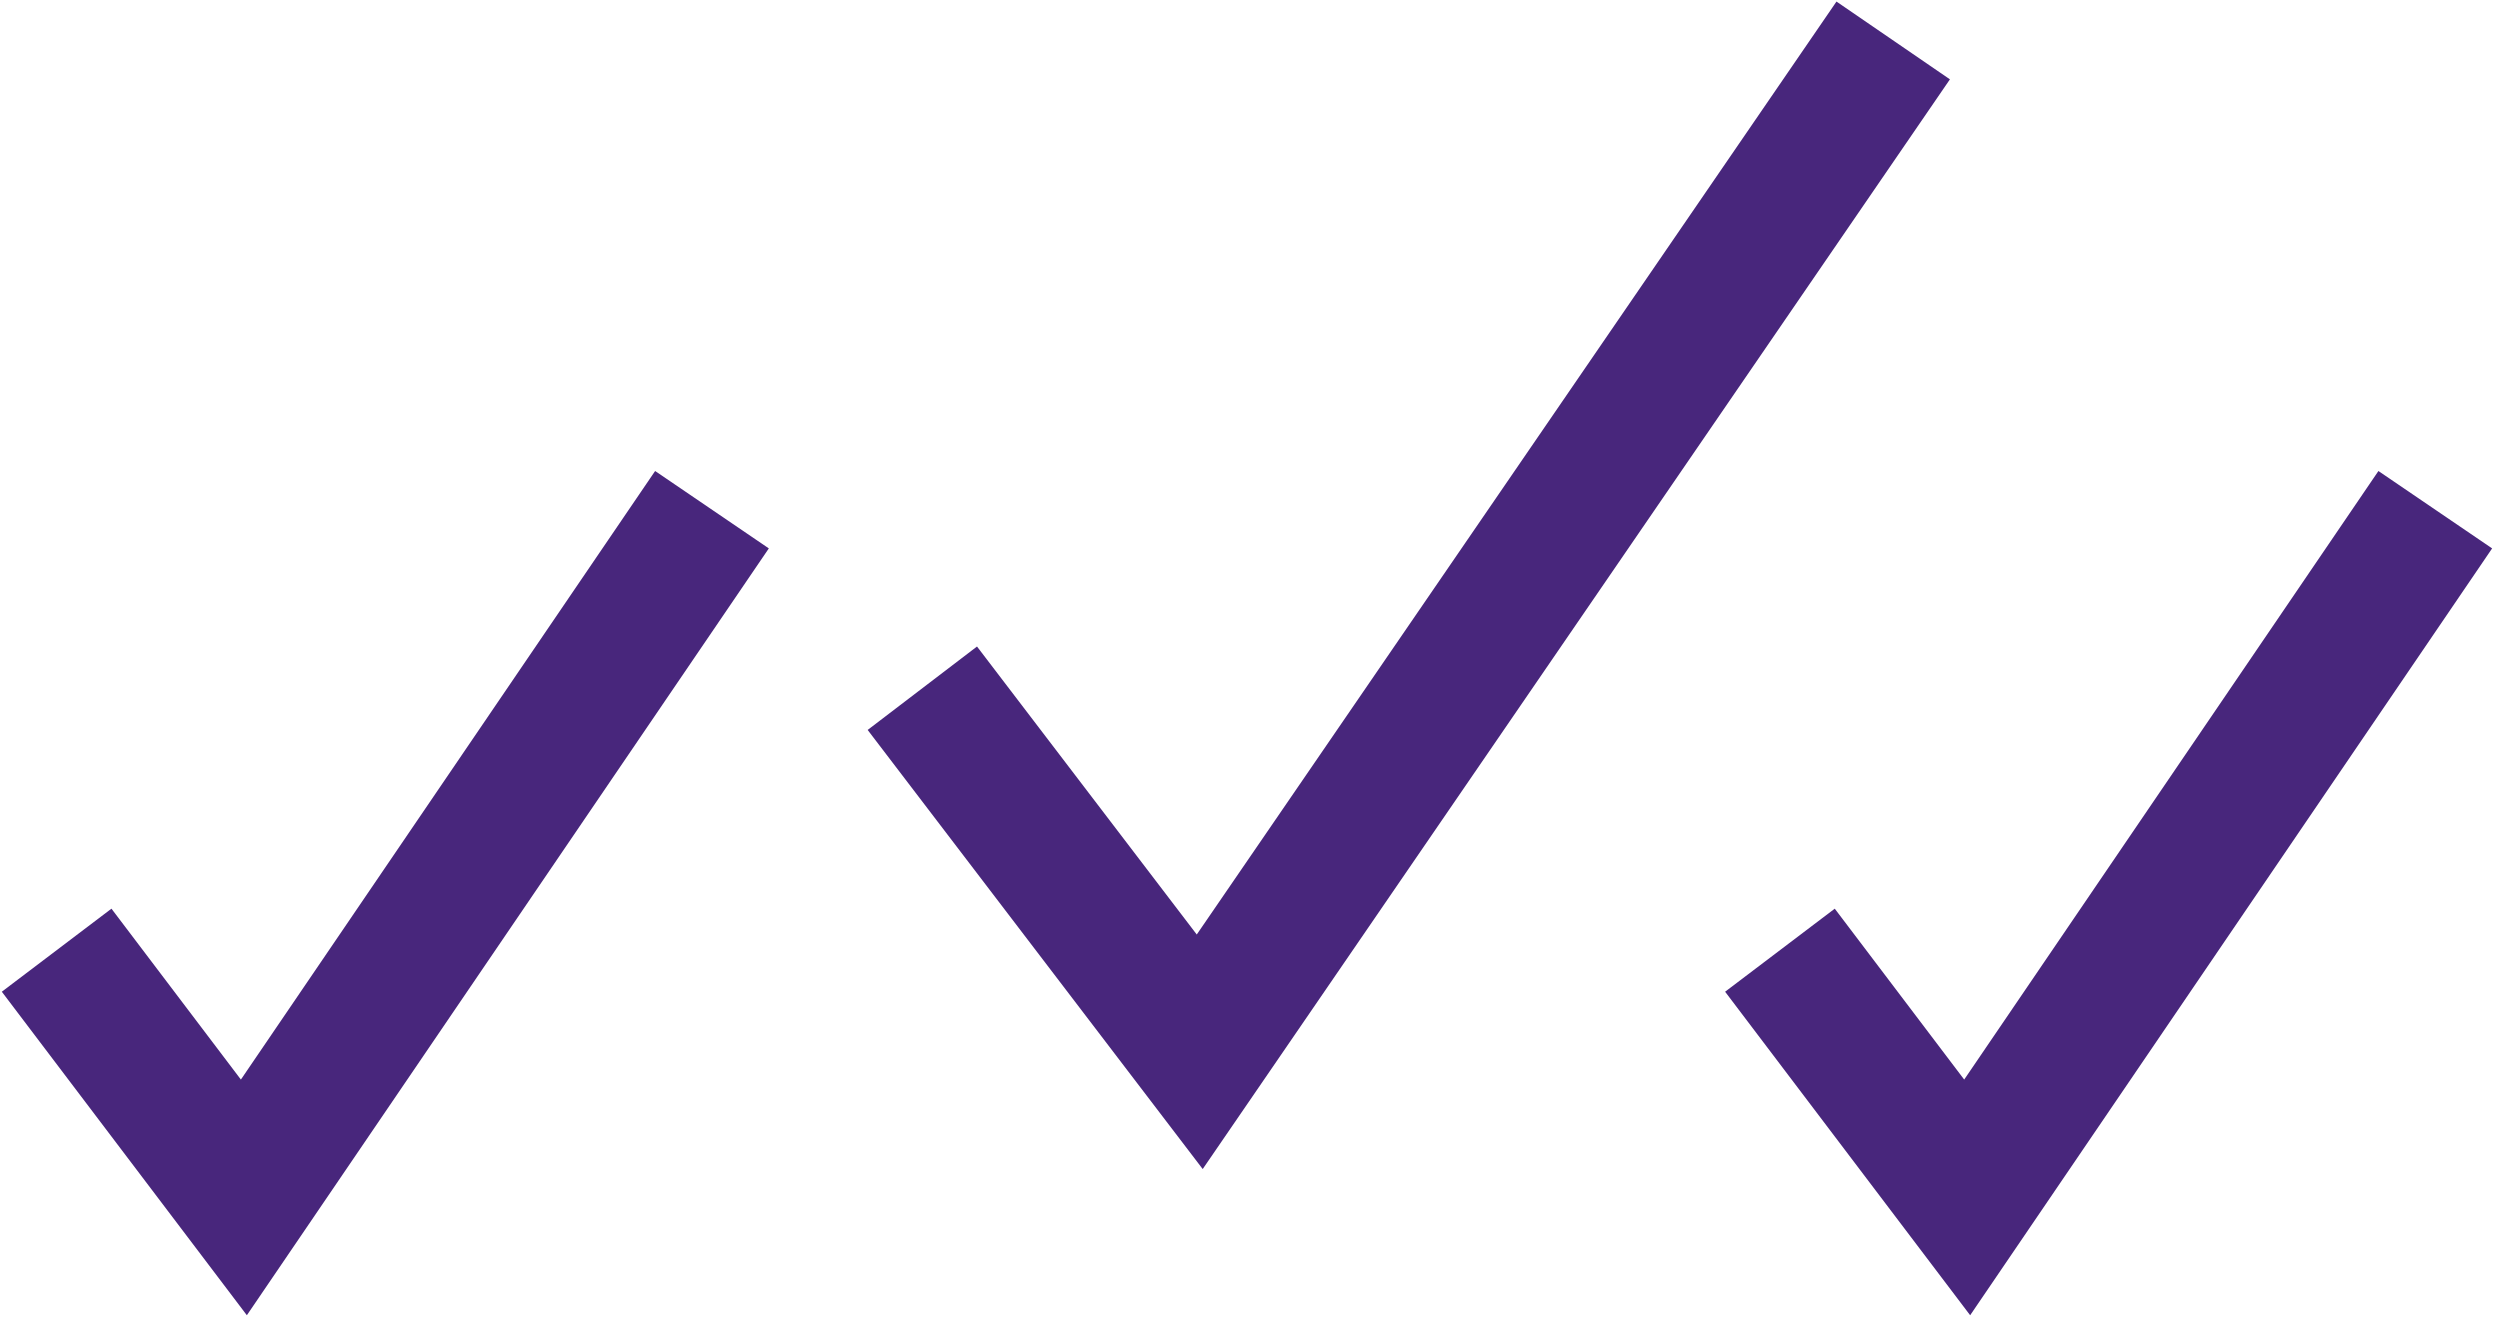 <svg width="309" height="163" viewBox="0 0 309 163" fill="none" xmlns="http://www.w3.org/2000/svg">
<path d="M114 85.065L148.286 130L234 5" stroke="#48267C" stroke-width="17"/>
<path d="M220 117.444L243.143 148L301 63" stroke="#48267C" stroke-width="17"/>
<path d="M7 117.444L30.143 148L88 63" stroke="#48267C" stroke-width="17"/>
</svg>
